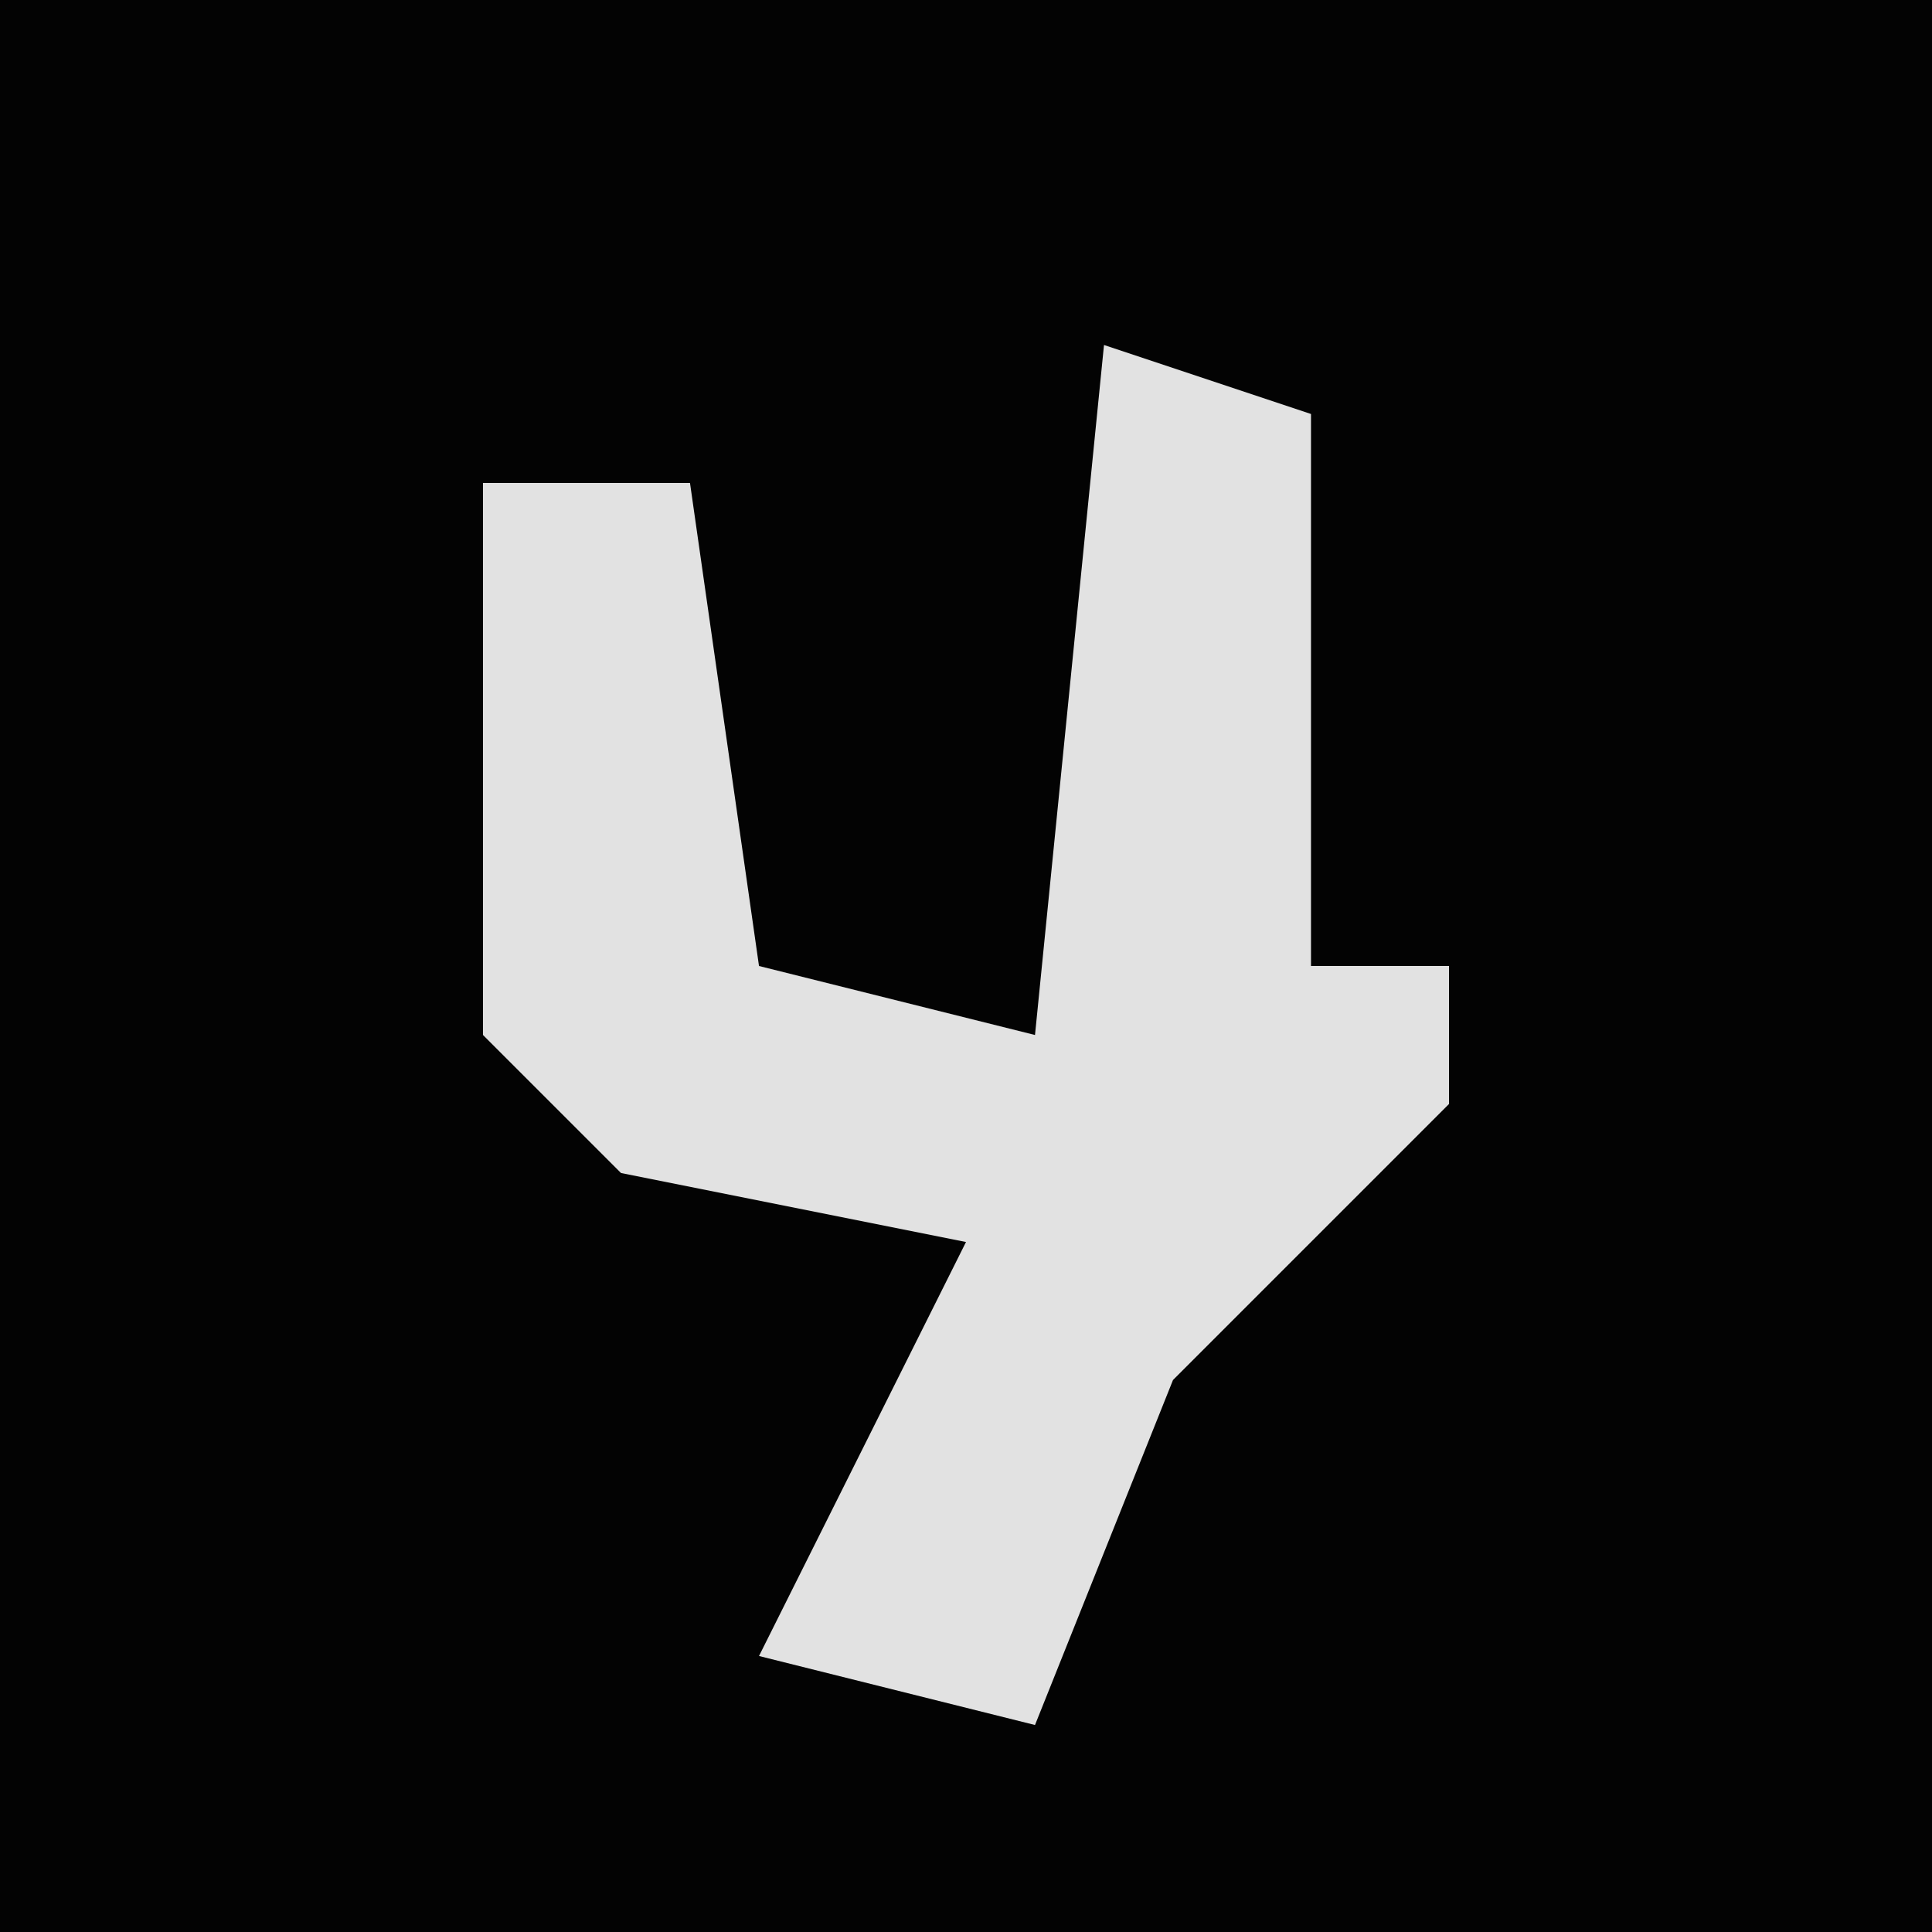 <?xml version="1.0" encoding="UTF-8"?>
<svg version="1.1" xmlns="http://www.w3.org/2000/svg" width="28" height="28">
<path d="M0,0 L28,0 L28,28 L0,28 Z " fill="#030303" transform="translate(0,0)"/>
<path d="M0,0 L3,1 L3,9 L5,9 L5,11 L1,15 L-1,20 L-5,19 L-3,15 L-2,13 L-7,12 L-9,10 L-9,2 L-6,2 L-5,9 L-1,10 Z " fill="#E2E2E2" transform="translate(16,5)"/>
</svg>
